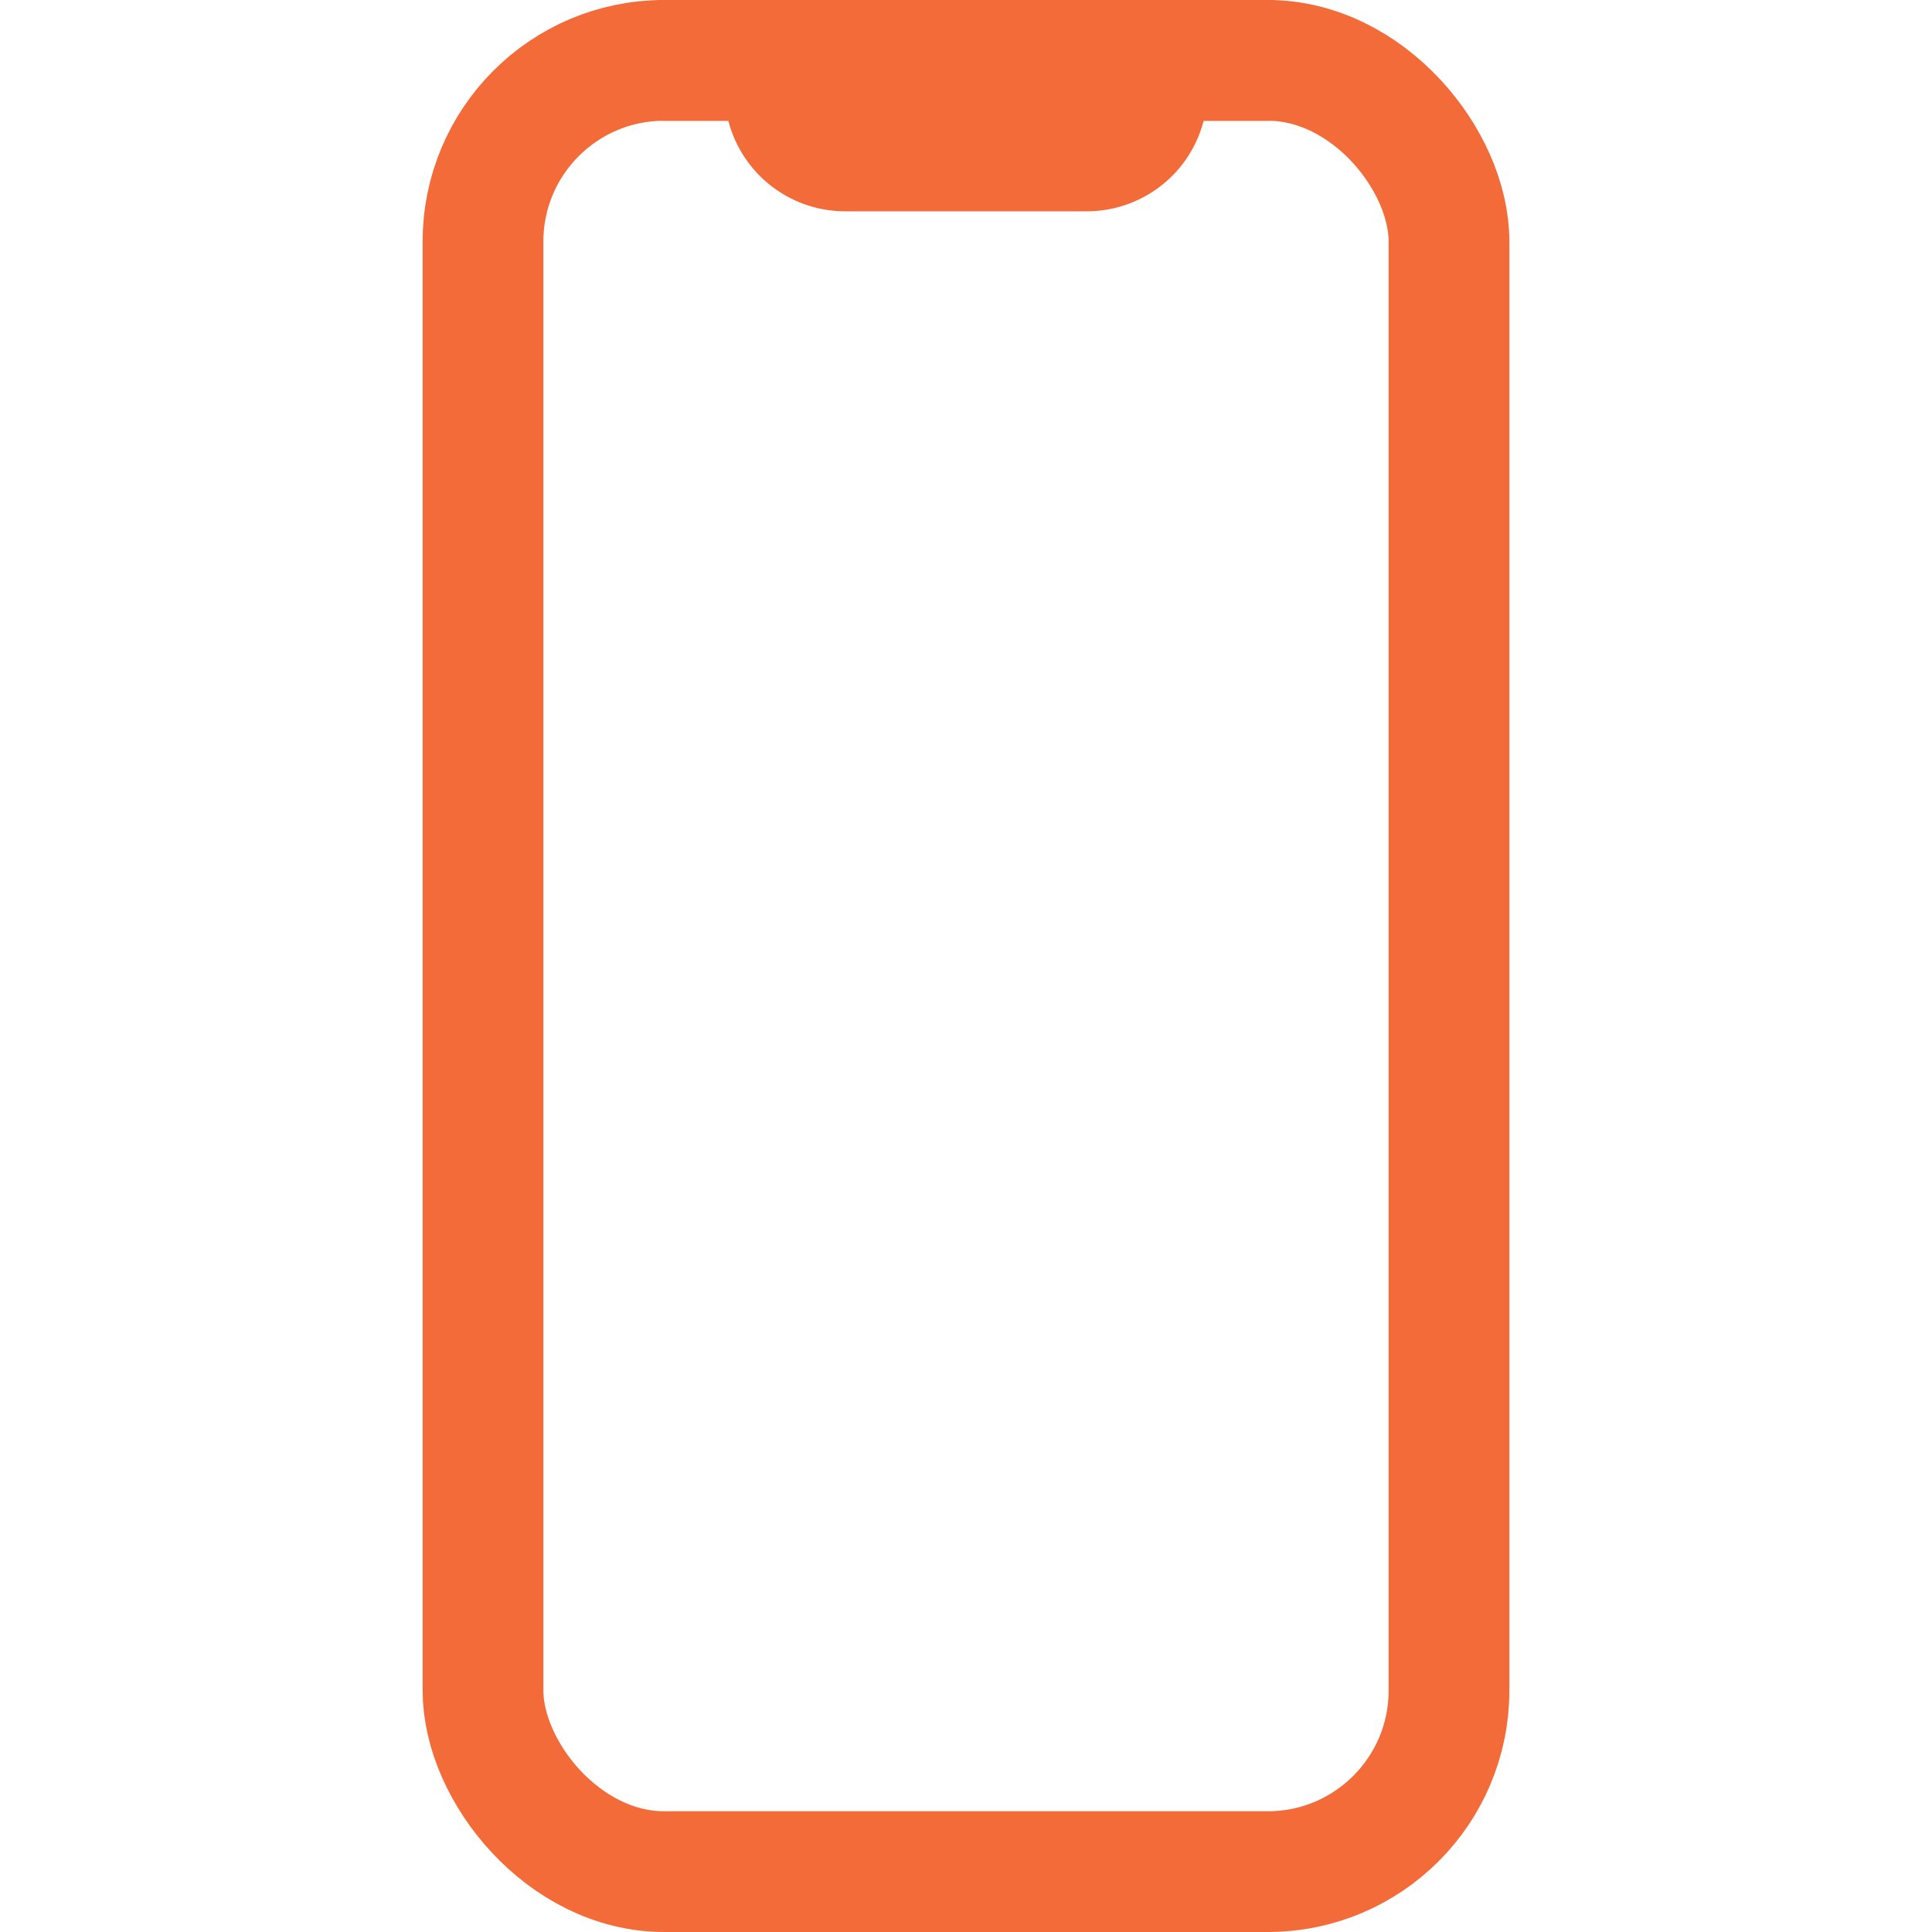 <svg xmlns='http://www.w3.org/2000/svg' viewBox='0 0 512 512'><title>ionicons-v5-k</title><rect x='128' y='16' width='256' height='480' rx='48' ry='48' style='fill:none;stroke:#f26b38;stroke-linecap:round;stroke-linejoin:round;stroke-width:32px'/><path d='M176,16h24a8,8,0,0,1,8,8h0a16,16,0,0,0,16,16h64a16,16,0,0,0,16-16h0a8,8,0,0,1,8-8h24' style='fill:none;stroke:#f26b38;stroke-linecap:round;stroke-linejoin:round;stroke-width:32px'/></svg>